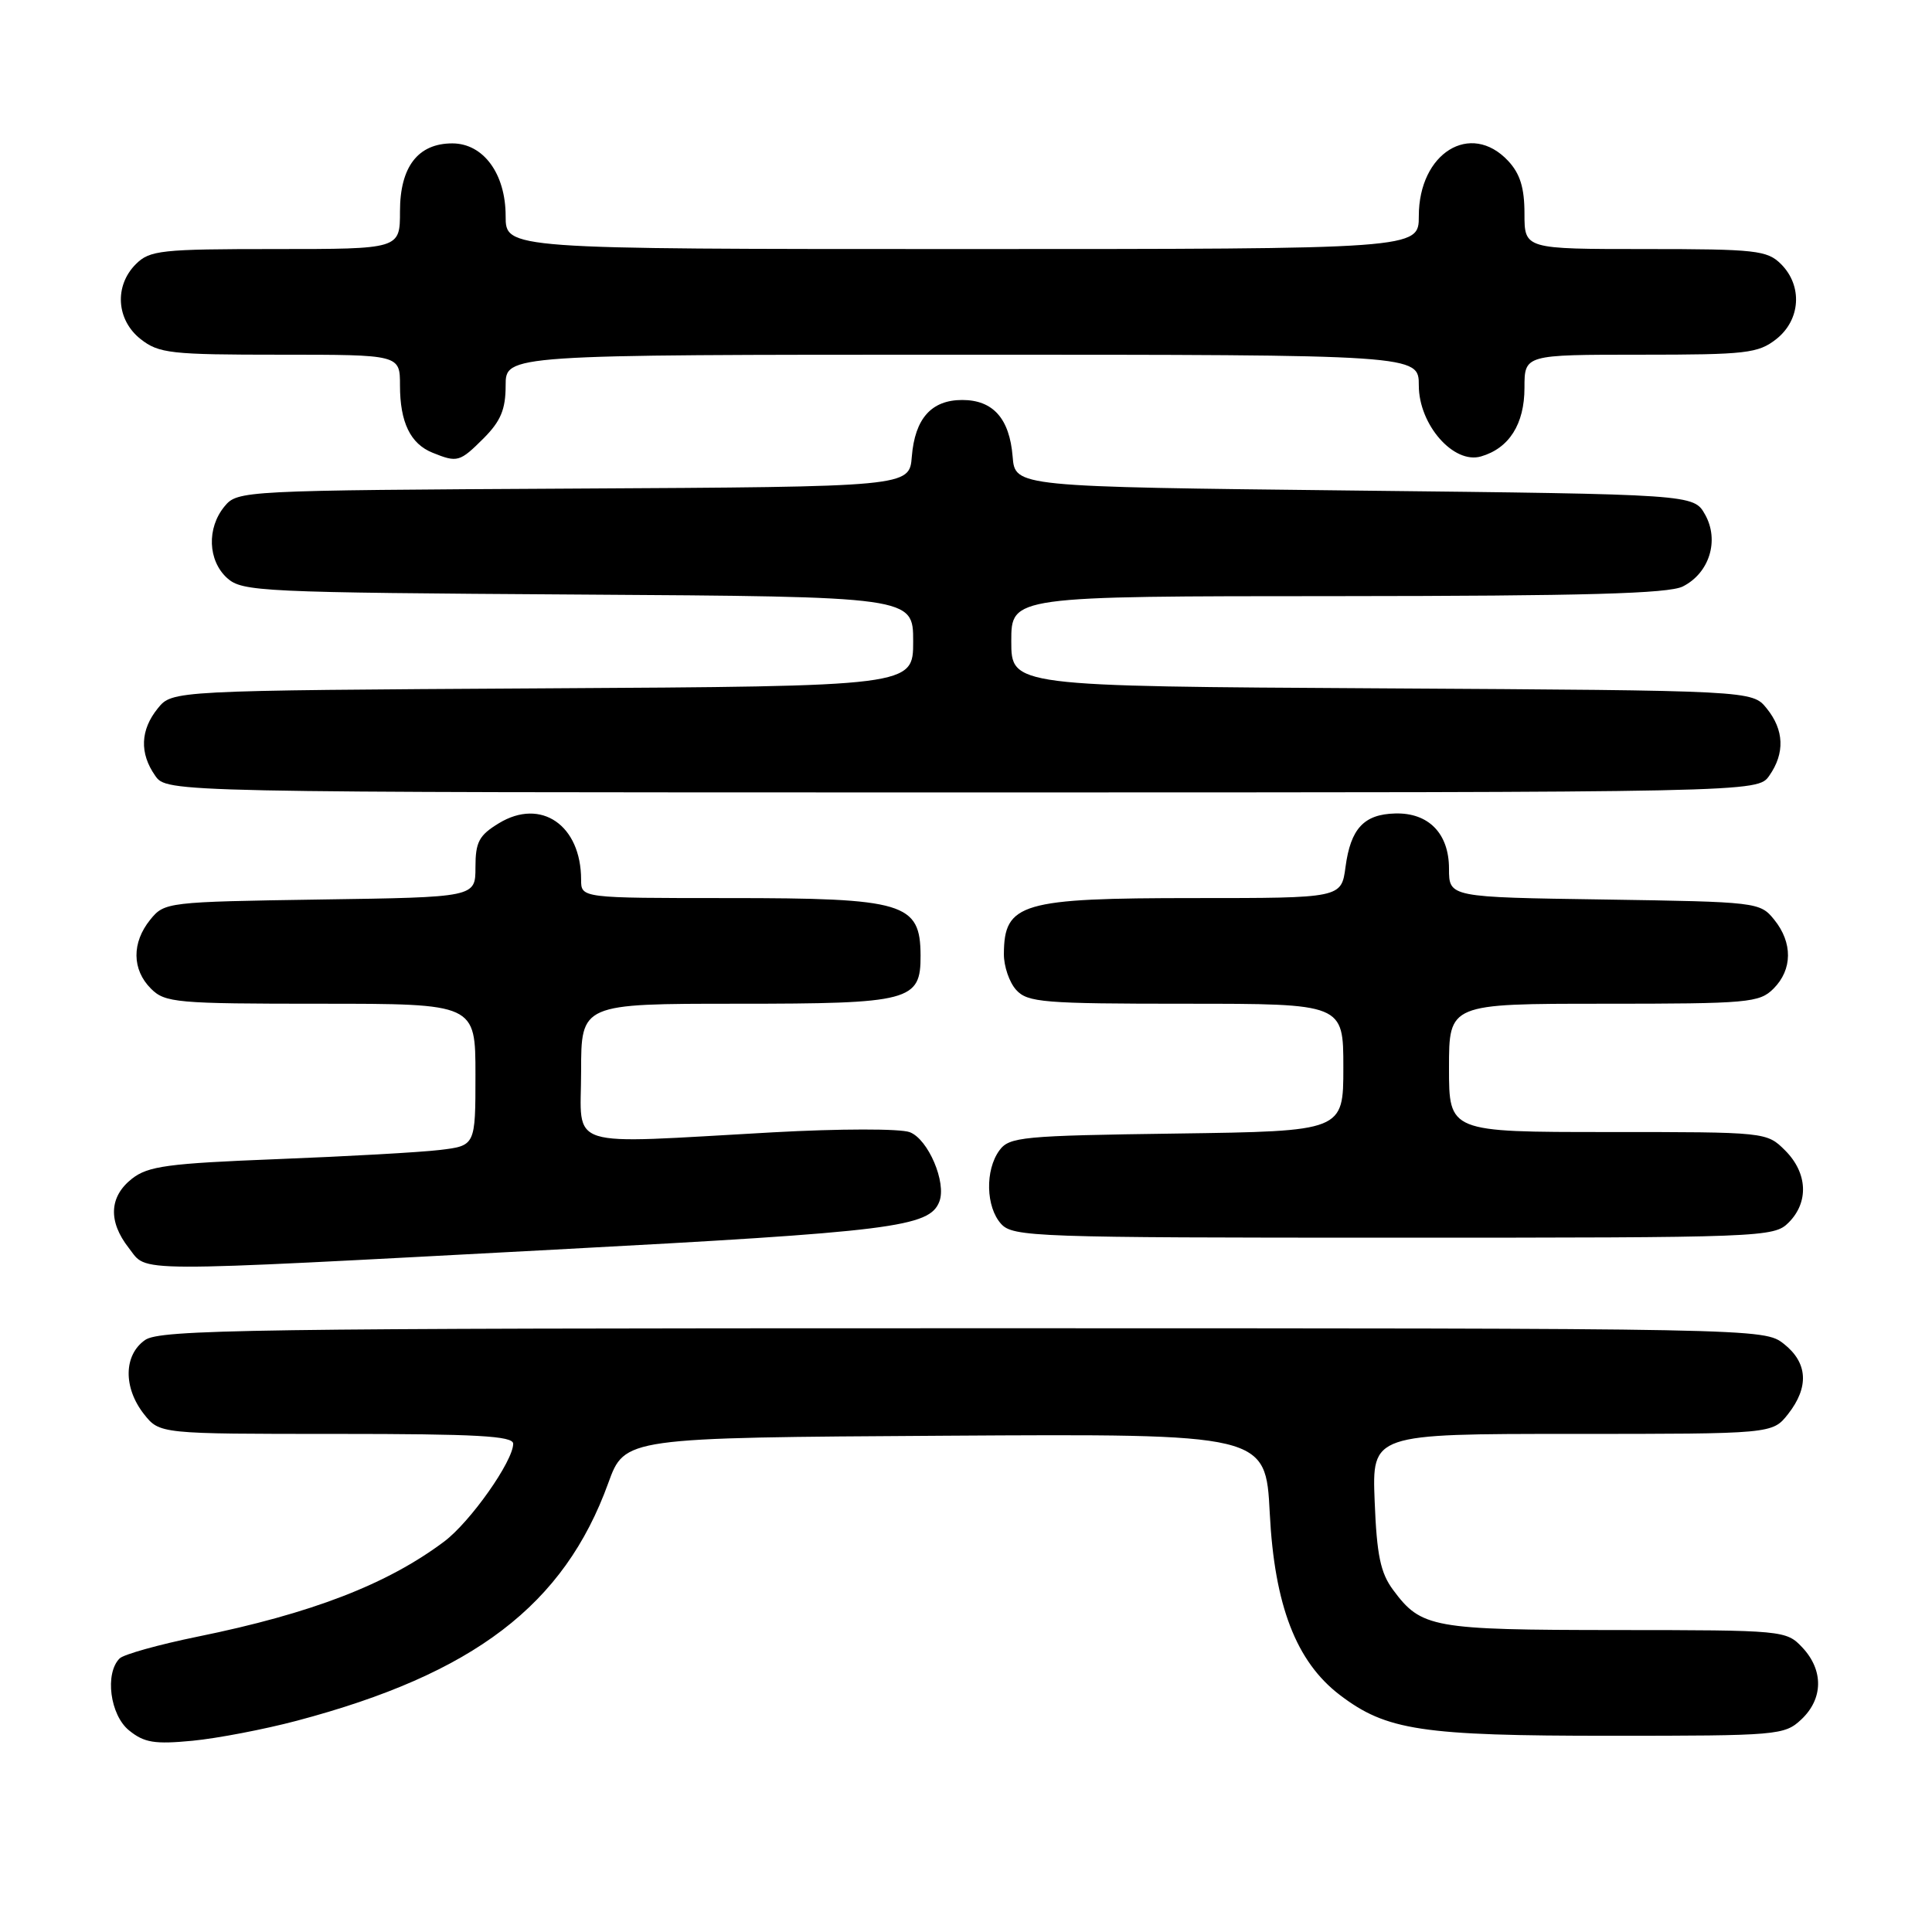 <?xml version="1.0" encoding="UTF-8" standalone="no"?>
<!DOCTYPE svg PUBLIC "-//W3C//DTD SVG 1.1//EN" "http://www.w3.org/Graphics/SVG/1.1/DTD/svg11.dtd" >
<svg xmlns="http://www.w3.org/2000/svg" xmlns:xlink="http://www.w3.org/1999/xlink" version="1.1" viewBox="0 0 256 256">
 <g >
 <path fill="currentColor"
d=" M 39.32 228.01 C 62.80 221.79 74.75 212.67 80.60 196.51 C 82.78 190.50 82.78 190.50 125.24 190.24 C 167.71 189.98 167.71 189.98 168.25 200.51 C 168.87 212.72 171.75 220.18 177.53 224.59 C 183.71 229.30 188.34 230.00 213.34 230.00 C 235.61 230.00 236.45 229.93 238.69 227.83 C 241.59 225.10 241.65 221.32 238.83 218.31 C 236.68 216.03 236.37 216.00 214.08 215.99 C 189.78 215.97 188.33 215.71 184.60 210.68 C 182.92 208.42 182.43 206.07 182.15 198.93 C 181.80 190.00 181.80 190.00 208.33 190.00 C 234.85 190.00 234.85 190.00 236.93 187.37 C 239.74 183.79 239.54 180.57 236.37 178.07 C 233.74 176.01 233.46 176.00 127.59 176.00 C 33.14 176.00 21.20 176.17 19.22 177.56 C 16.38 179.55 16.32 183.86 19.07 187.37 C 21.15 190.00 21.15 190.00 44.57 190.00 C 63.17 190.00 68.00 190.27 68.00 191.30 C 68.00 193.61 62.32 201.66 58.86 204.26 C 51.30 209.93 41.30 213.79 26.16 216.87 C 21.02 217.92 16.38 219.22 15.85 219.75 C 13.86 221.74 14.58 227.24 17.09 229.28 C 19.11 230.92 20.48 231.14 25.50 230.66 C 28.80 230.34 35.02 229.15 39.32 228.01 Z  M 73.50 165.58 C 118.34 163.20 123.18 162.59 124.47 159.21 C 125.44 156.69 122.99 150.95 120.55 150.02 C 119.30 149.54 111.25 149.55 102.40 150.04 C 74.41 151.59 77.00 152.41 77.00 142.00 C 77.00 133.00 77.00 133.00 97.67 133.00 C 120.65 133.00 122.01 132.64 121.98 126.60 C 121.95 119.63 119.84 119.00 96.57 119.00 C 77.00 119.00 77.00 119.00 77.00 116.57 C 77.00 109.34 71.69 105.69 66.11 109.08 C 63.47 110.68 63.00 111.57 63.00 114.93 C 63.00 118.89 63.00 118.89 42.41 119.19 C 22.15 119.50 21.79 119.54 19.91 121.86 C 17.44 124.91 17.48 128.48 20.00 131.00 C 21.87 132.87 23.33 133.00 42.50 133.00 C 63.00 133.00 63.00 133.00 63.00 142.41 C 63.00 151.81 63.00 151.81 58.25 152.38 C 55.64 152.69 45.95 153.23 36.73 153.59 C 22.23 154.16 19.62 154.51 17.48 156.19 C 14.46 158.57 14.31 161.85 17.07 165.37 C 19.64 168.63 16.25 168.62 73.50 165.58 Z  M 237.00 162.00 C 239.70 159.30 239.52 155.43 236.55 152.45 C 234.09 150.00 234.06 150.00 213.05 150.00 C 192.00 150.00 192.00 150.00 192.00 141.50 C 192.00 133.00 192.00 133.00 212.50 133.00 C 231.67 133.00 233.13 132.87 235.00 131.00 C 237.52 128.48 237.56 124.91 235.09 121.86 C 233.21 119.54 232.85 119.50 212.59 119.19 C 192.00 118.89 192.00 118.89 192.00 115.10 C 192.00 110.44 189.29 107.66 184.85 107.79 C 180.73 107.90 178.97 109.79 178.29 114.86 C 177.74 119.00 177.74 119.00 158.30 119.00 C 135.30 119.00 133.05 119.66 133.02 126.42 C 133.01 128.03 133.74 130.17 134.65 131.17 C 136.16 132.83 138.23 133.00 157.15 133.00 C 178.00 133.00 178.00 133.00 178.00 141.45 C 178.00 149.89 178.00 149.89 155.92 150.20 C 135.41 150.48 133.73 150.64 132.42 152.44 C 130.51 155.06 130.63 159.93 132.65 162.17 C 134.22 163.90 137.15 164.00 184.65 164.00 C 233.67 164.00 235.05 163.95 237.00 162.00 Z  M 234.44 102.78 C 236.53 99.80 236.41 96.72 234.09 93.86 C 232.18 91.50 232.18 91.50 183.09 91.21 C 134.00 90.93 134.00 90.93 134.00 84.96 C 134.00 79.00 134.00 79.00 177.25 78.99 C 209.96 78.97 221.11 78.66 222.98 77.71 C 226.51 75.93 227.85 71.60 225.93 68.18 C 224.42 65.50 224.42 65.50 179.46 65.00 C 134.50 64.50 134.50 64.50 134.18 60.50 C 133.77 55.45 131.58 53.00 127.50 53.00 C 123.42 53.00 121.23 55.45 120.82 60.50 C 120.50 64.50 120.50 64.50 76.00 64.74 C 32.04 64.98 31.48 65.01 29.75 67.10 C 27.38 69.97 27.54 74.28 30.10 76.60 C 32.10 78.40 34.57 78.51 76.60 78.78 C 121.00 79.06 121.00 79.06 121.00 84.99 C 121.00 90.93 121.00 90.93 71.91 91.21 C 22.82 91.50 22.82 91.50 20.91 93.86 C 18.59 96.72 18.47 99.80 20.56 102.78 C 22.11 105.00 22.11 105.00 127.50 105.00 C 232.89 105.00 232.89 105.00 234.44 102.78 Z  M 64.08 58.08 C 66.35 55.80 67.00 54.25 67.00 51.08 C 67.00 47.00 67.00 47.00 127.50 47.00 C 188.00 47.00 188.00 47.00 188.00 51.08 C 188.00 56.27 192.61 61.54 196.24 60.48 C 199.97 59.40 202.00 56.19 202.00 51.39 C 202.00 47.00 202.00 47.00 217.37 47.00 C 231.40 47.00 232.96 46.82 235.37 44.93 C 238.59 42.39 238.88 37.88 236.00 35.00 C 234.17 33.17 232.67 33.00 218.00 33.00 C 202.00 33.00 202.00 33.00 202.00 28.31 C 202.00 24.88 201.42 23.01 199.83 21.31 C 194.86 16.02 188.00 20.27 188.00 28.63 C 188.00 33.00 188.00 33.00 127.50 33.00 C 67.00 33.00 67.00 33.00 67.00 28.63 C 67.00 23.02 64.05 19.00 59.93 19.00 C 55.39 19.00 53.00 22.10 53.00 28.00 C 53.00 33.00 53.00 33.00 36.50 33.00 C 21.33 33.00 19.84 33.16 18.00 35.00 C 15.12 37.88 15.41 42.39 18.63 44.93 C 21.05 46.83 22.60 47.00 37.13 47.00 C 53.00 47.00 53.00 47.00 53.00 51.07 C 53.00 55.96 54.38 58.81 57.32 59.99 C 60.61 61.32 60.92 61.23 64.08 58.08 Z "/>
</g>
</svg>
